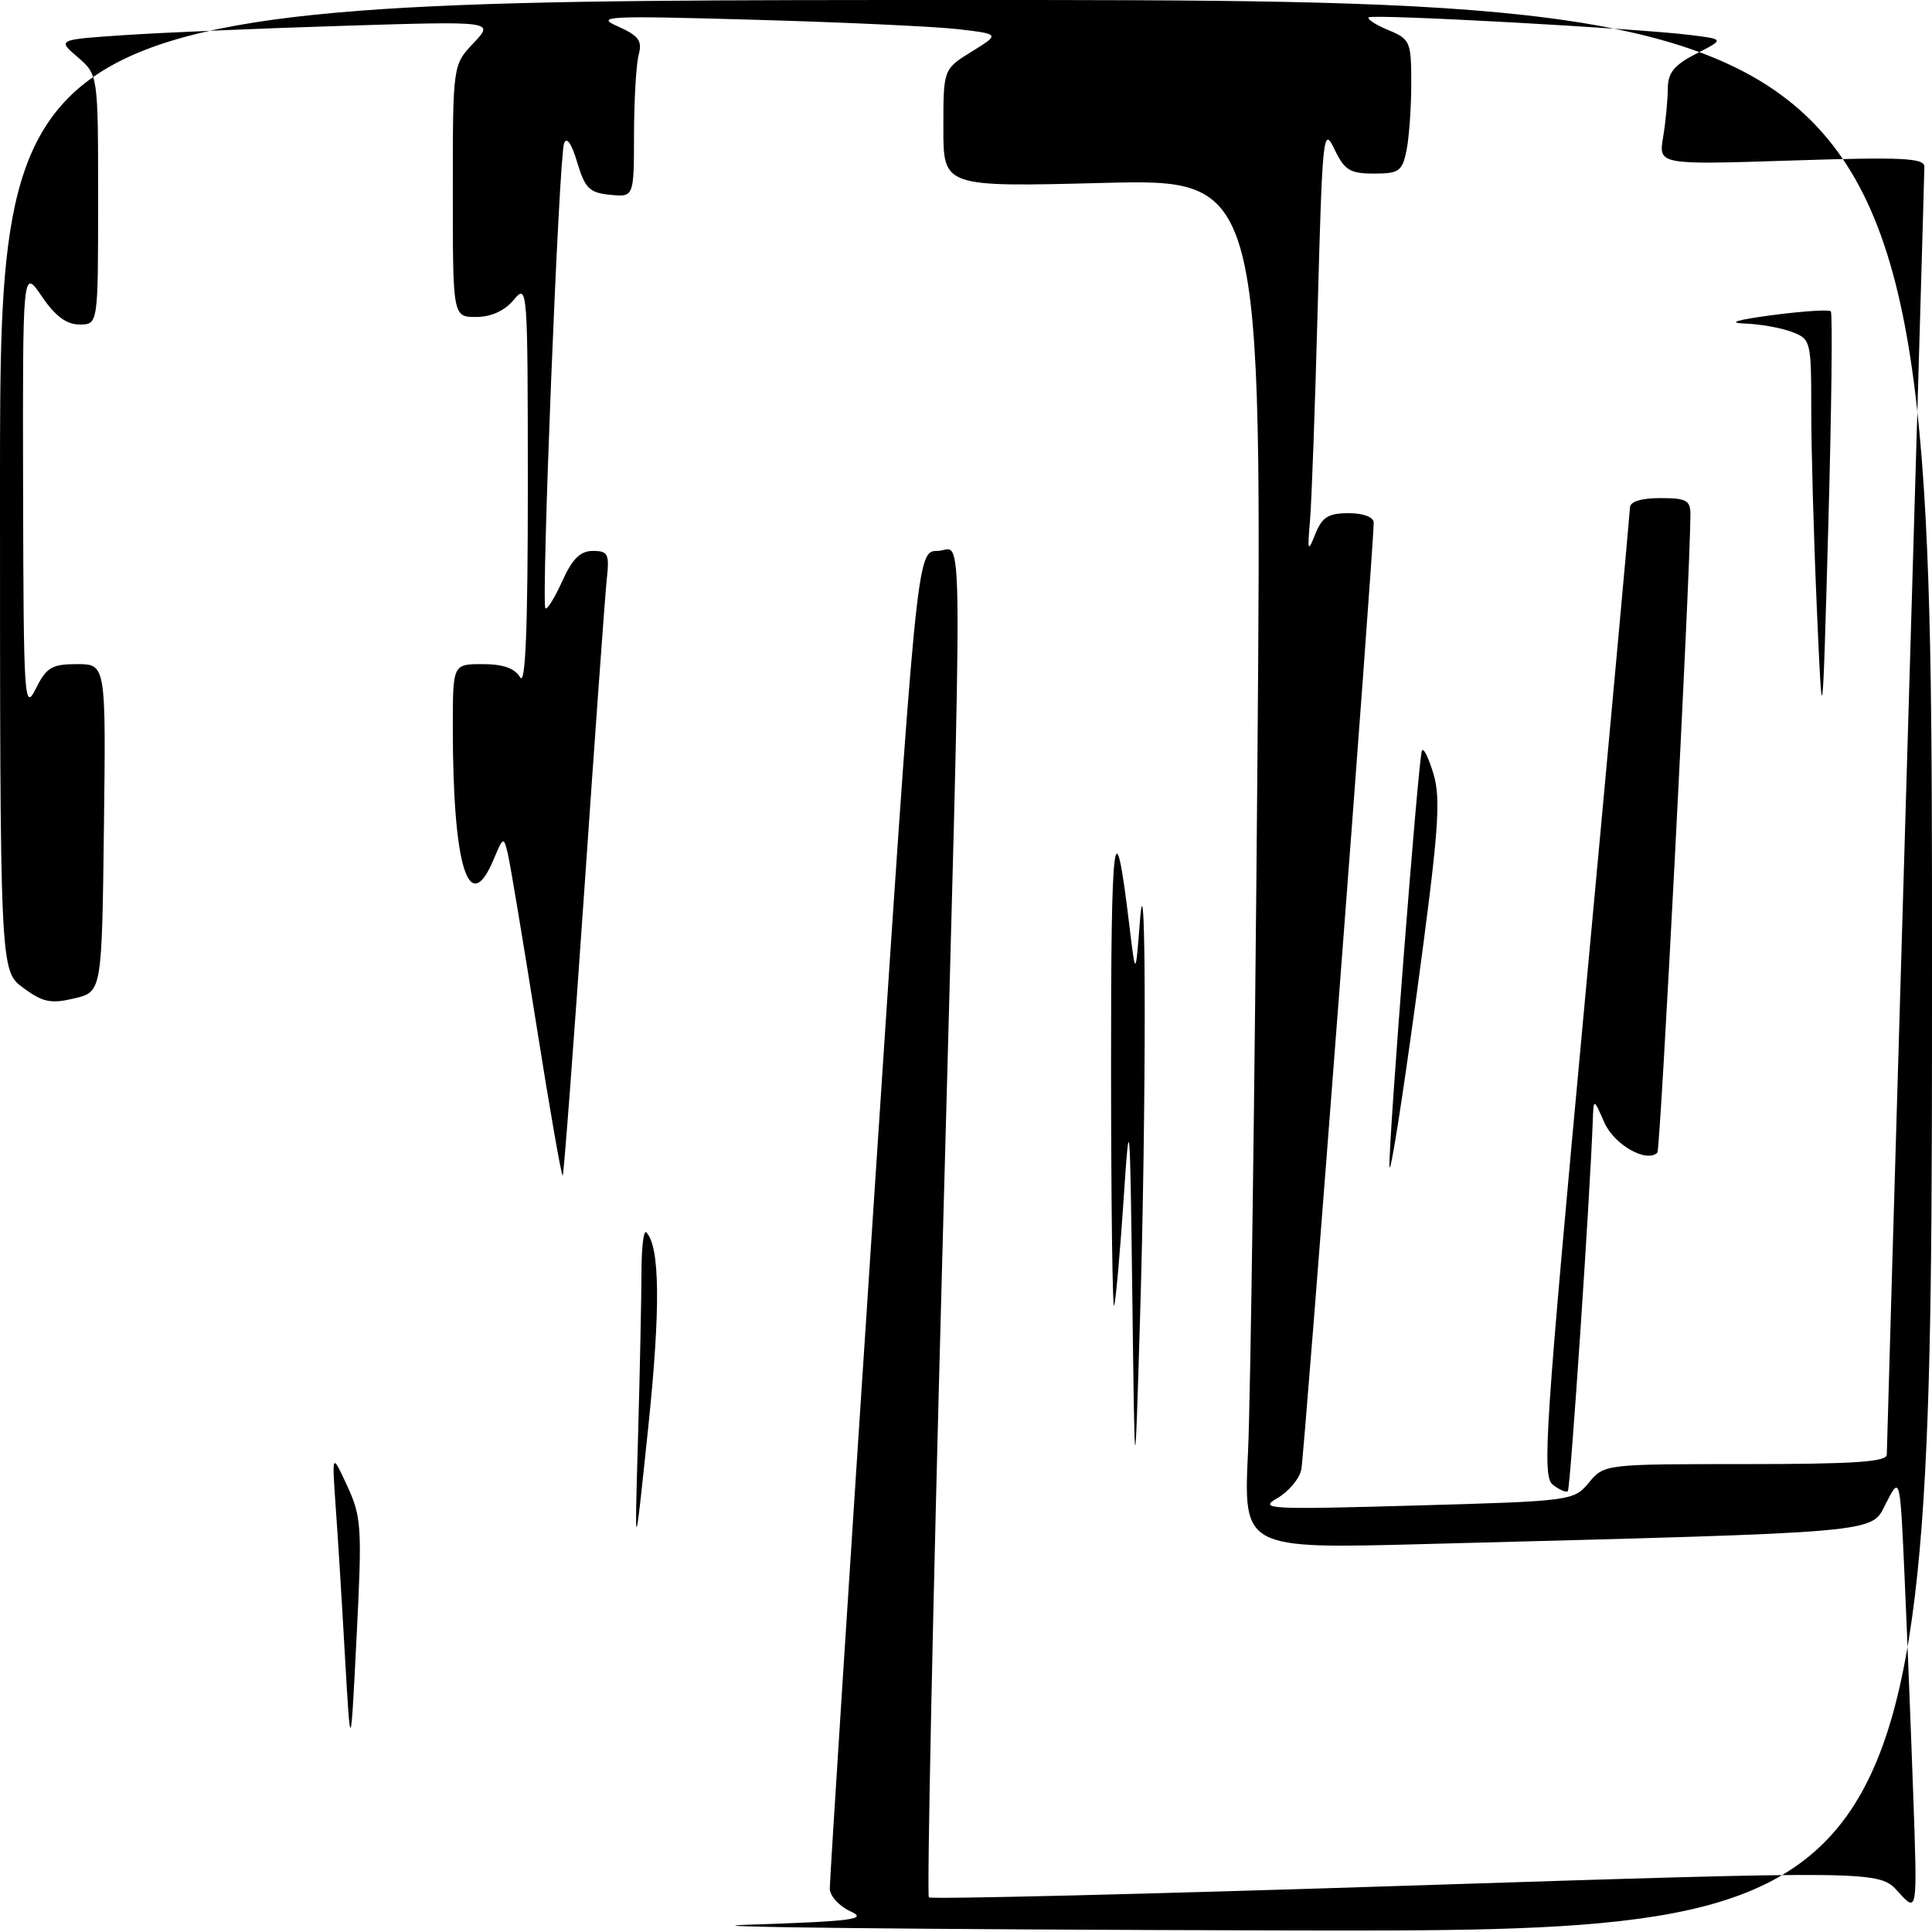 <?xml version="1.0" encoding="UTF-8" standalone="no"?>
<!DOCTYPE svg PUBLIC "-//W3C//DTD SVG 1.1//EN" "http://www.w3.org/Graphics/SVG/1.1/DTD/svg11.dtd" >
<svg xmlns="http://www.w3.org/2000/svg" xmlns:xlink="http://www.w3.org/1999/xlink" version="1.1" viewBox="0 0 256 256">
 <g >
 <path fill="currentColor"
d=" M 98.96 255.04 C 113.04 254.58 115.02 254.32 112.71 253.27 C 111.22 252.60 109.98 251.25 109.95 250.27 C 109.93 249.30 112.51 209.01 115.69 160.75 C 121.47 73.00 121.47 73.00 124.23 73.00 C 127.69 73.00 127.63 63.65 124.83 167.71 C 123.59 213.47 122.81 251.14 123.08 251.41 C 123.34 251.68 151.78 250.99 186.26 249.87 C 248.96 247.85 248.96 247.85 251.52 250.67 C 254.07 253.50 254.07 253.50 253.52 238.00 C 253.22 229.47 252.70 216.44 252.37 209.03 C 251.77 195.56 251.77 195.56 249.92 199.16 C 247.85 203.20 250.33 202.98 188.63 204.60 C 164.76 205.23 164.76 205.23 165.37 192.37 C 165.70 185.29 166.26 144.44 166.61 101.60 C 167.24 23.70 167.24 23.70 146.12 24.24 C 125.00 24.78 125.00 24.78 125.00 16.97 C 125.00 9.16 125.00 9.16 128.75 6.84 C 132.50 4.52 132.50 4.52 127.00 3.87 C 123.97 3.52 111.83 2.95 100.00 2.62 C 80.38 2.06 78.79 2.14 81.87 3.50 C 84.63 4.73 85.13 5.40 84.63 7.25 C 84.30 8.49 84.02 13.24 84.01 17.81 C 84.00 26.13 84.00 26.13 80.83 25.81 C 78.10 25.54 77.51 24.95 76.48 21.50 C 75.73 19.00 75.08 18.06 74.74 19.00 C 74.06 20.85 71.69 80.02 72.27 80.60 C 72.50 80.83 73.50 79.22 74.50 77.01 C 75.83 74.05 76.89 73.00 78.56 73.00 C 80.57 73.00 80.77 73.41 80.40 76.75 C 80.18 78.81 78.84 97.37 77.42 118.00 C 76.00 138.62 74.71 155.62 74.56 155.77 C 74.41 155.93 72.83 146.93 71.07 135.78 C 69.30 124.62 67.60 114.43 67.29 113.13 C 66.74 110.82 66.69 110.84 65.41 113.88 C 62.12 121.71 60.00 114.86 60.00 96.35 C 60.00 88.00 60.00 88.00 63.95 88.00 C 66.66 88.00 68.22 88.55 68.92 89.75 C 69.63 90.97 69.94 83.32 69.94 64.50 C 69.93 37.96 69.90 37.54 68.06 39.75 C 66.85 41.19 65.07 42.00 63.09 42.00 C 60.00 42.00 60.00 42.00 60.00 25.30 C 60.00 8.61 60.00 8.61 62.75 5.70 C 65.50 2.80 65.50 2.80 45.50 3.42 C 34.50 3.76 21.47 4.32 16.54 4.65 C 7.58 5.25 7.58 5.25 10.29 7.57 C 13.00 9.90 13.00 9.90 13.00 26.45 C 13.00 43.00 13.00 43.00 10.54 43.00 C 8.81 43.00 7.31 41.88 5.54 39.27 C 3.00 35.54 3.00 35.54 3.06 65.02 C 3.12 92.87 3.22 94.32 4.75 91.25 C 6.15 88.43 6.87 88.00 10.20 88.00 C 14.04 88.00 14.04 88.00 13.77 109.71 C 13.50 131.43 13.50 131.43 9.82 132.30 C 6.73 133.03 5.65 132.80 3.07 130.89 C -0.00 128.62 -0.00 128.62 -0.00 64.31 C 0.00 0.00 0.00 0.00 128.00 0.00 C 256.00 0.00 256.00 0.00 256.00 128.00 C 256.00 256.00 256.00 256.00 169.25 255.79 C 121.54 255.67 89.91 255.33 98.96 255.04 Z  M 210.54 196.45 C 212.57 194.01 212.65 194.00 231.29 194.00 C 245.59 194.00 250.00 193.71 250.01 192.75 C 250.01 192.06 251.14 153.70 252.50 107.50 C 253.87 61.30 254.99 22.87 254.99 22.10 C 255.00 20.93 252.10 20.79 237.38 21.27 C 219.76 21.84 219.76 21.84 220.37 18.17 C 220.71 16.15 220.98 13.27 220.99 11.77 C 221.00 9.64 221.81 8.63 224.75 7.12 C 228.50 5.20 228.50 5.20 224.00 4.64 C 216.85 3.75 181.84 1.83 181.36 2.30 C 181.13 2.54 182.30 3.30 183.97 3.99 C 186.85 5.18 187.00 5.53 187.00 11.00 C 187.00 14.16 186.72 18.16 186.38 19.88 C 185.81 22.70 185.39 23.00 182.06 23.00 C 178.87 23.00 178.15 22.55 176.81 19.75 C 175.35 16.68 175.22 17.83 174.61 40.50 C 174.26 53.70 173.80 66.53 173.58 69.00 C 173.23 73.09 173.30 73.25 174.29 70.75 C 175.18 68.52 176.02 68.00 178.69 68.00 C 180.66 68.00 182.01 68.51 182.02 69.25 C 182.07 72.06 172.85 192.67 172.43 194.72 C 172.18 195.95 170.74 197.66 169.24 198.52 C 166.71 199.97 168.10 200.04 187.50 199.49 C 208.24 198.91 208.53 198.87 210.54 196.45 Z  M 45.71 219.50 C 45.31 212.35 44.75 203.35 44.47 199.50 C 43.98 192.50 43.98 192.50 46.01 196.90 C 47.91 201.00 47.99 202.37 47.25 216.90 C 46.46 232.50 46.46 232.50 45.71 219.50 Z  M 84.54 190.50 C 84.79 181.70 84.99 171.84 85.00 168.58 C 85.00 165.33 85.28 162.95 85.63 163.29 C 87.45 165.12 87.54 173.41 85.89 189.17 C 84.08 206.50 84.08 206.50 84.54 190.50 Z  M 150.04 172.00 C 149.73 147.47 149.68 146.98 148.88 159.00 C 148.42 165.88 147.86 172.18 147.64 173.00 C 147.41 173.82 147.23 159.65 147.22 141.50 C 147.20 110.10 147.68 106.30 149.63 122.50 C 150.47 129.50 150.47 129.50 151.05 122.00 C 151.89 111.25 151.89 147.54 151.05 175.00 C 150.37 197.50 150.37 197.50 150.04 172.00 Z  M 205.76 196.74 C 204.31 195.61 204.70 189.74 210.06 132.00 C 213.30 97.08 215.96 67.94 215.98 67.25 C 215.99 66.46 217.48 66.00 220.00 66.00 C 223.49 66.00 224.00 66.29 223.99 68.25 C 223.93 76.83 220.02 152.32 219.61 152.73 C 218.19 154.14 213.87 151.68 212.58 148.73 C 211.16 145.50 211.16 145.50 211.05 148.50 C 210.69 158.57 208.08 197.25 207.75 197.58 C 207.53 197.80 206.64 197.42 205.76 196.74 Z  M 184.11 154.53 C 183.99 151.22 187.90 101.07 188.40 99.50 C 188.58 98.95 189.26 100.30 189.93 102.50 C 190.96 105.94 190.65 110.09 187.68 132.00 C 185.77 146.03 184.17 156.16 184.11 154.53 Z  M 240.74 80.59 C 240.33 71.29 240.00 59.47 240.00 54.32 C 240.00 45.18 239.94 44.93 237.43 43.98 C 236.02 43.44 233.21 42.94 231.18 42.87 C 228.83 42.78 230.14 42.38 234.81 41.76 C 238.84 41.23 242.33 41.00 242.59 41.25 C 242.84 41.50 242.69 54.26 242.26 69.61 C 241.48 97.50 241.48 97.50 240.74 80.59 Z "/>
</g>
</svg>